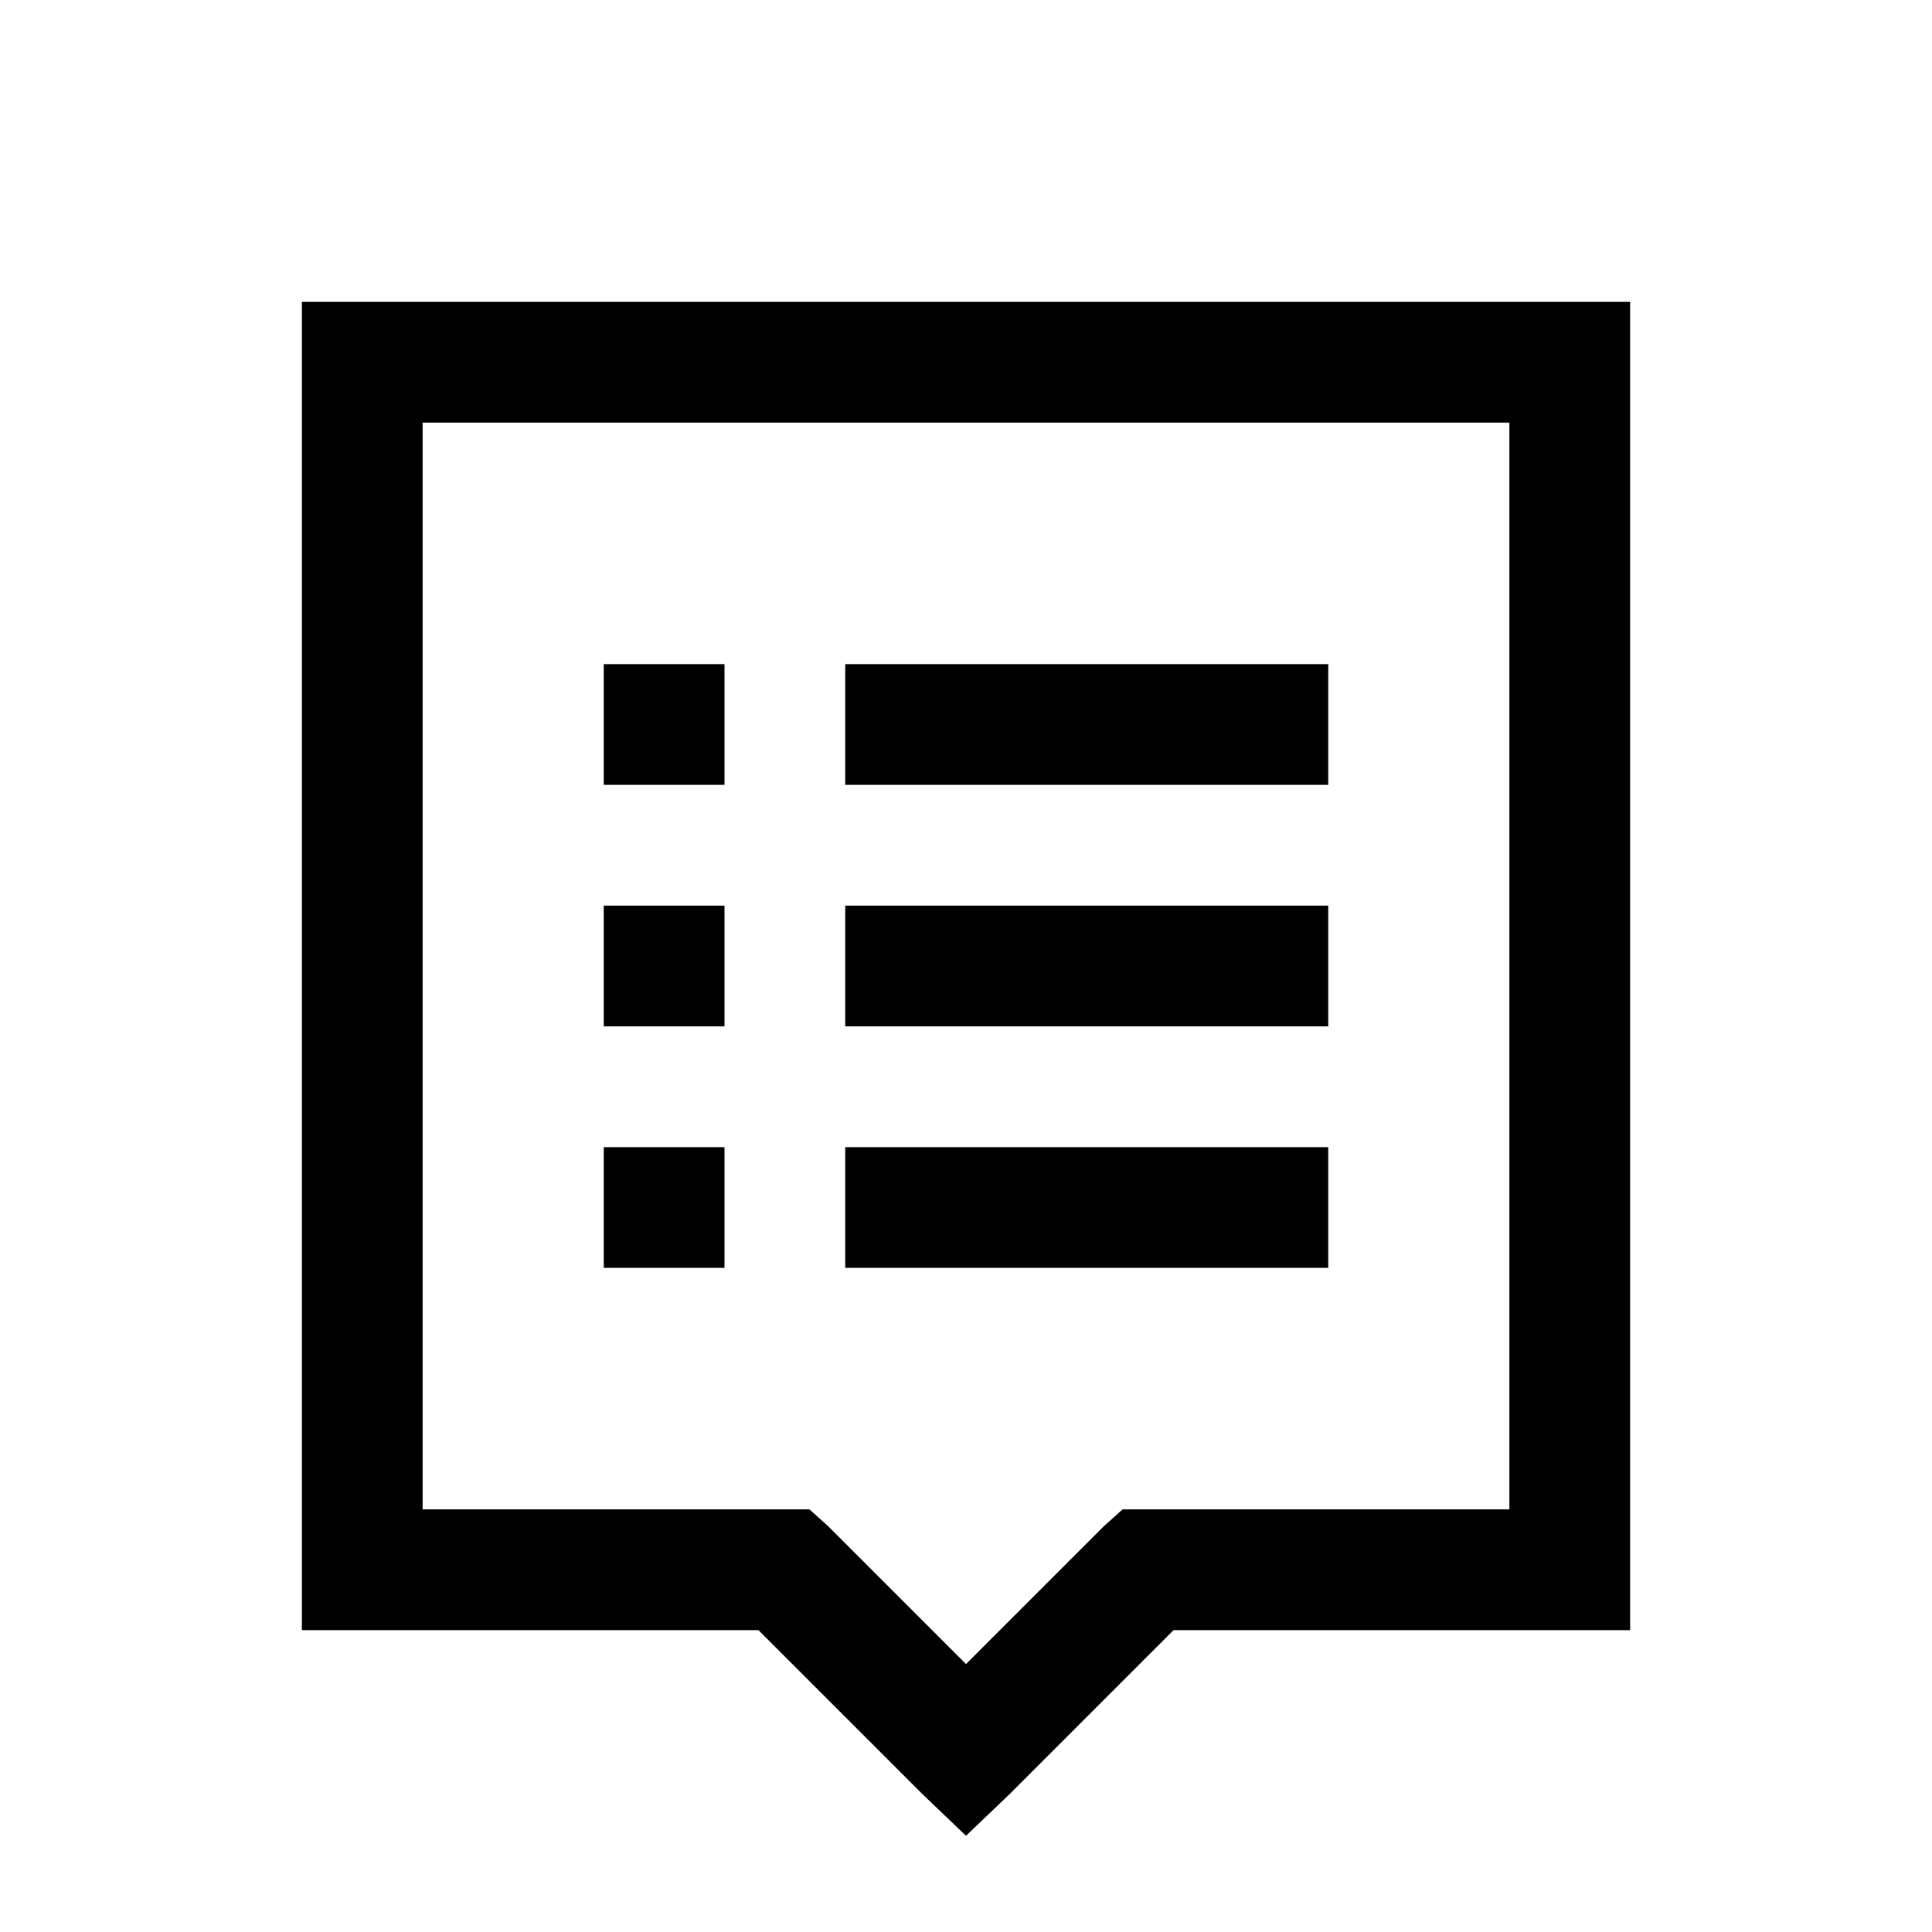<svg xmlns="http://www.w3.org/2000/svg" viewBox="0 0 32 32">
    <path style="text-indent:0;text-align:start;line-height:normal;text-transform:none;block-progression:tb;-inkscape-font-specification:Bitstream Vera Sans" d="M 5 5 L 5 6 L 5 26 L 5 27 L 6 27 L 12.562 27 L 15.281 29.719 L 16 30.406 L 16.719 29.719 L 19.438 27 L 26 27 L 27 27 L 27 26 L 27 6 L 27 5 L 26 5 L 6 5 L 5 5 z M 7 7 L 25 7 L 25 25 L 19 25 L 18.594 25 L 18.281 25.281 L 16 27.562 L 13.719 25.281 L 13.406 25 L 13 25 L 7 25 L 7 7 z M 10 11 L 10 13 L 12 13 L 12 11 L 10 11 z M 14 11 L 14 13 L 22 13 L 22 11 L 14 11 z M 10 15 L 10 17 L 12 17 L 12 15 L 10 15 z M 14 15 L 14 17 L 22 17 L 22 15 L 14 15 z M 10 19 L 10 21 L 12 21 L 12 19 L 10 19 z M 14 19 L 14 21 L 22 21 L 22 19 L 14 19 z" color="#000" overflow="visible" font-family="Bitstream Vera Sans"/>
</svg>
